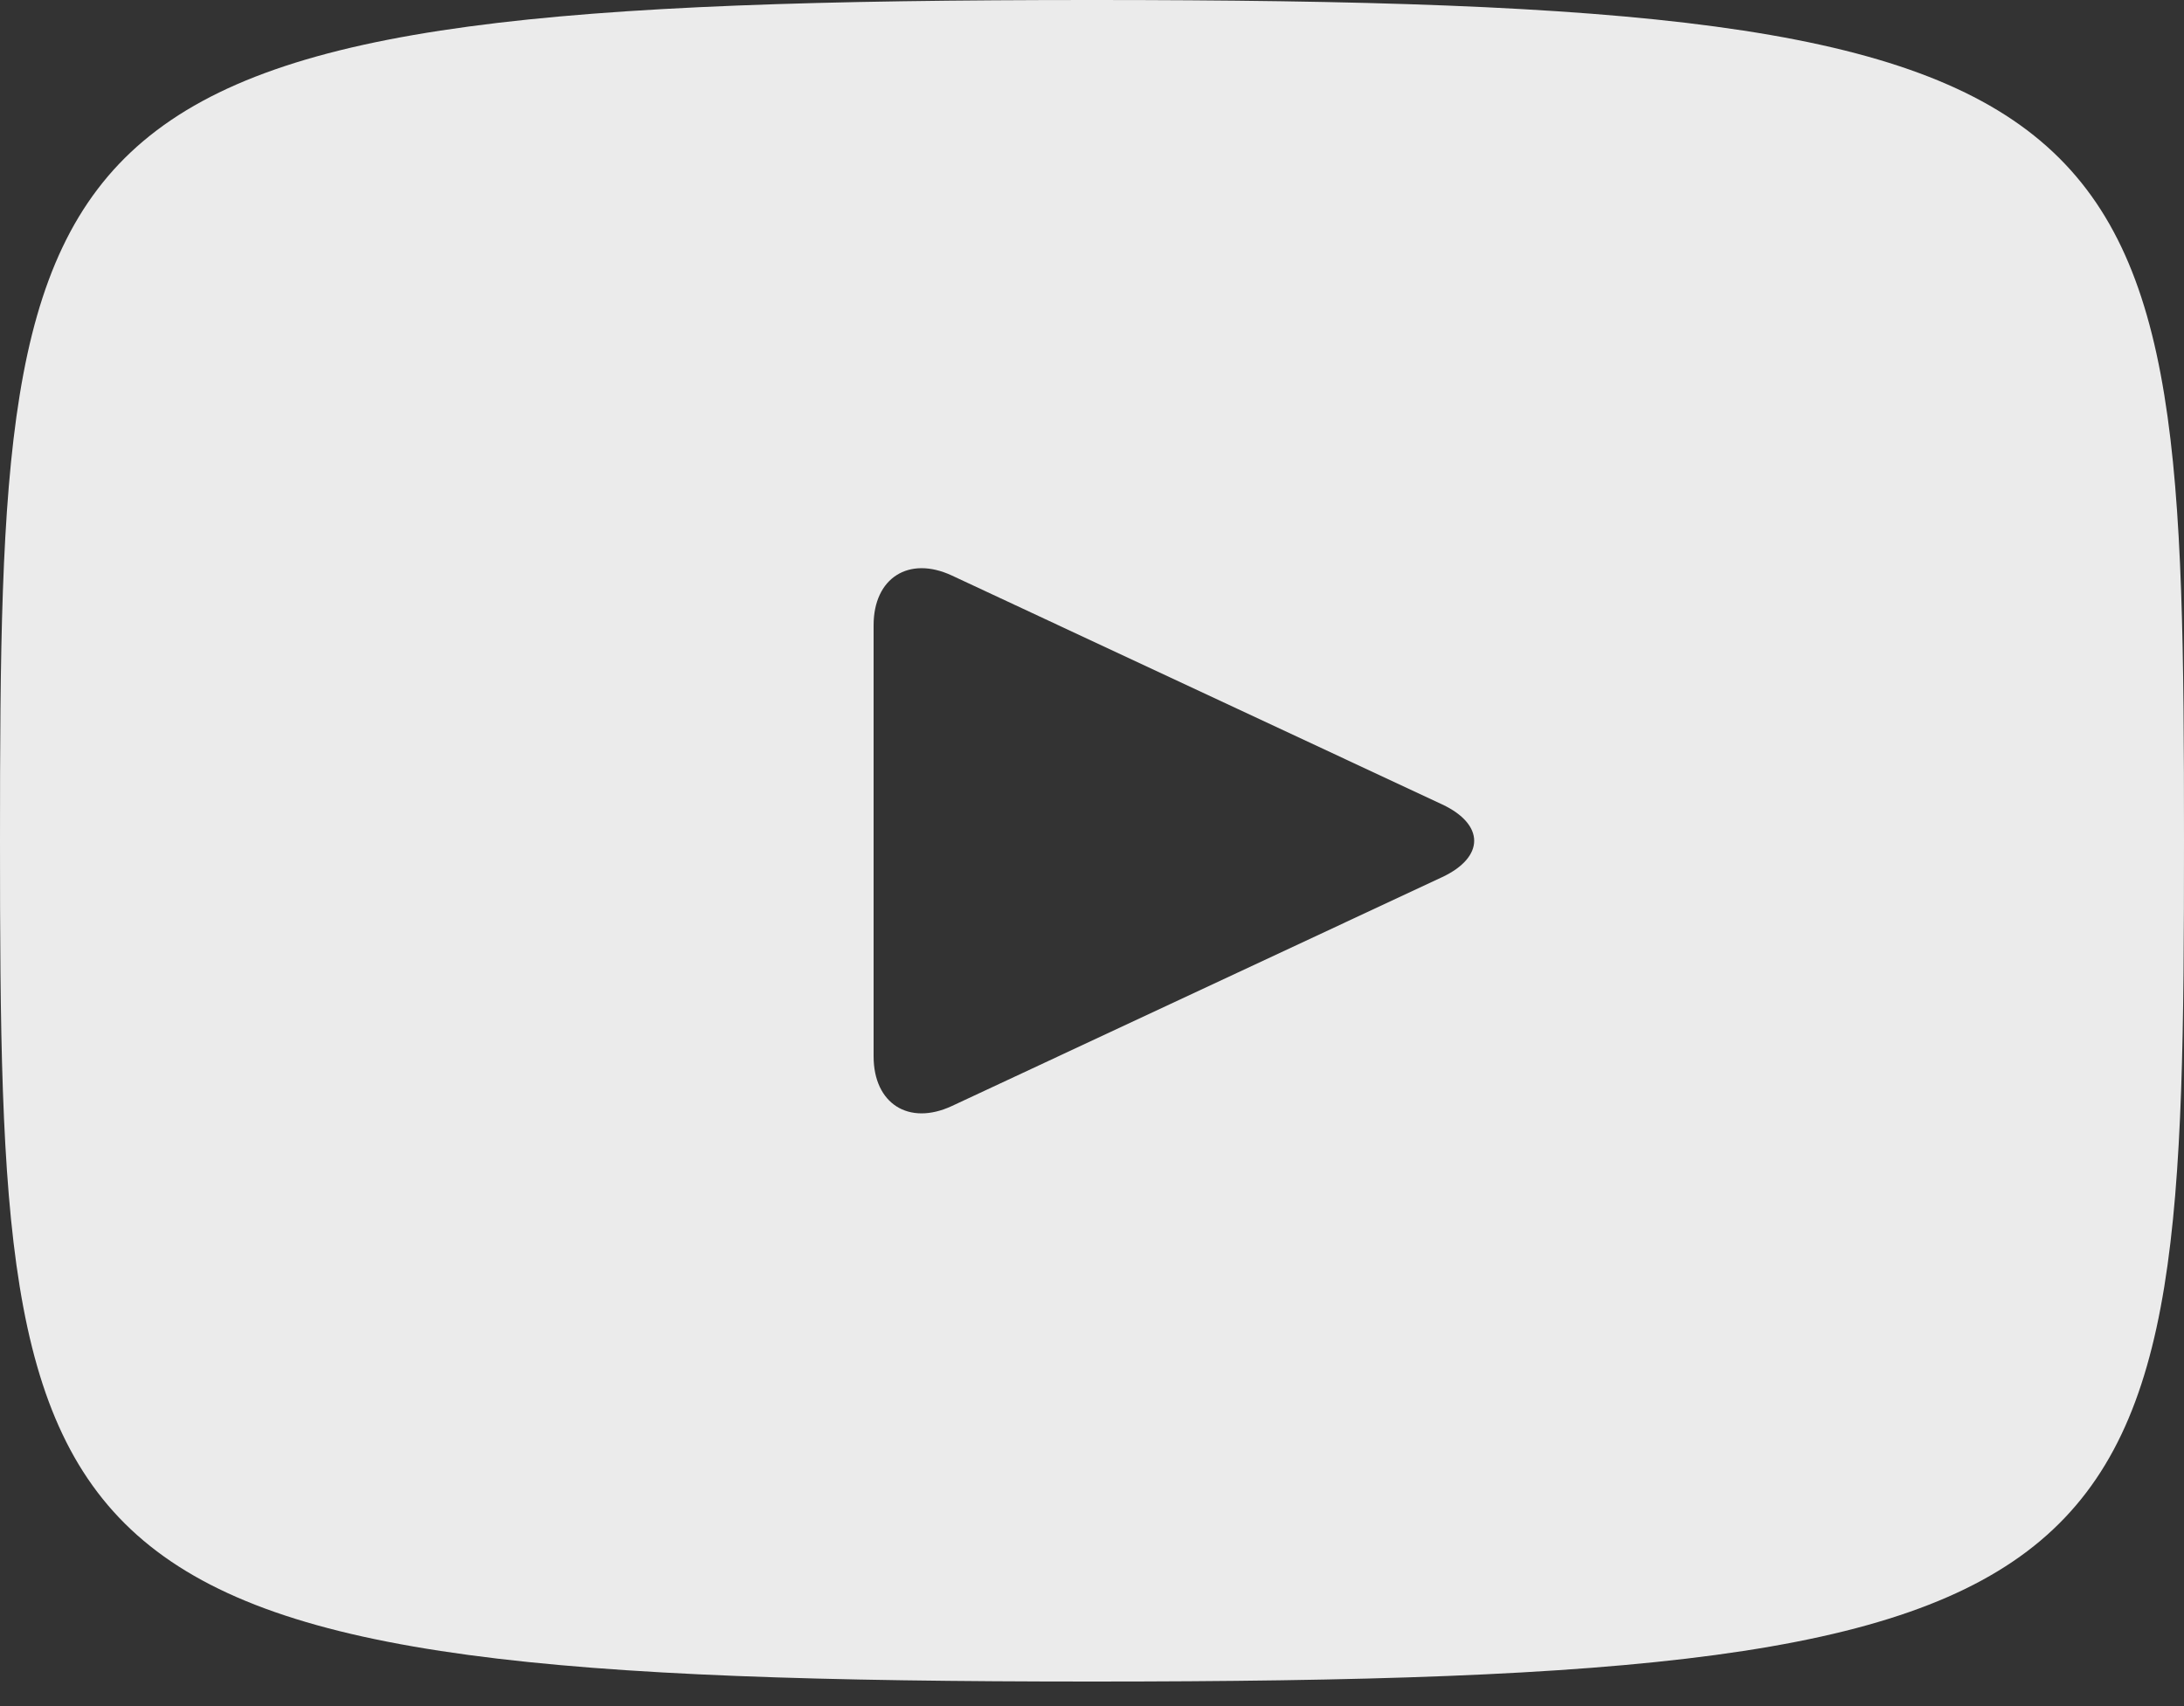 <svg width="32" height="25" viewBox="0 0 32 25" fill="none" xmlns="http://www.w3.org/2000/svg">
<rect x="0" y="0" width="32" height="25" fill="#333333" stroke="none"/>
<g opacity="0.9">
<path d="M16 -7.6294e-08C0.275 -7.6294e-08 0 1.398 0 12.32C0 23.242 0.275 24.64 16 24.64C31.725 24.64 32 23.242 32 12.32C32 1.398 31.725 -7.6294e-08 16 -7.6294e-08ZM21.128 12.854L13.944 16.208C13.315 16.499 12.8 16.173 12.8 15.478V9.162C12.8 8.469 13.315 8.141 13.944 8.432L21.128 11.786C21.757 12.08 21.757 12.56 21.128 12.854Z" fill="white"/>
</g>
</svg>
